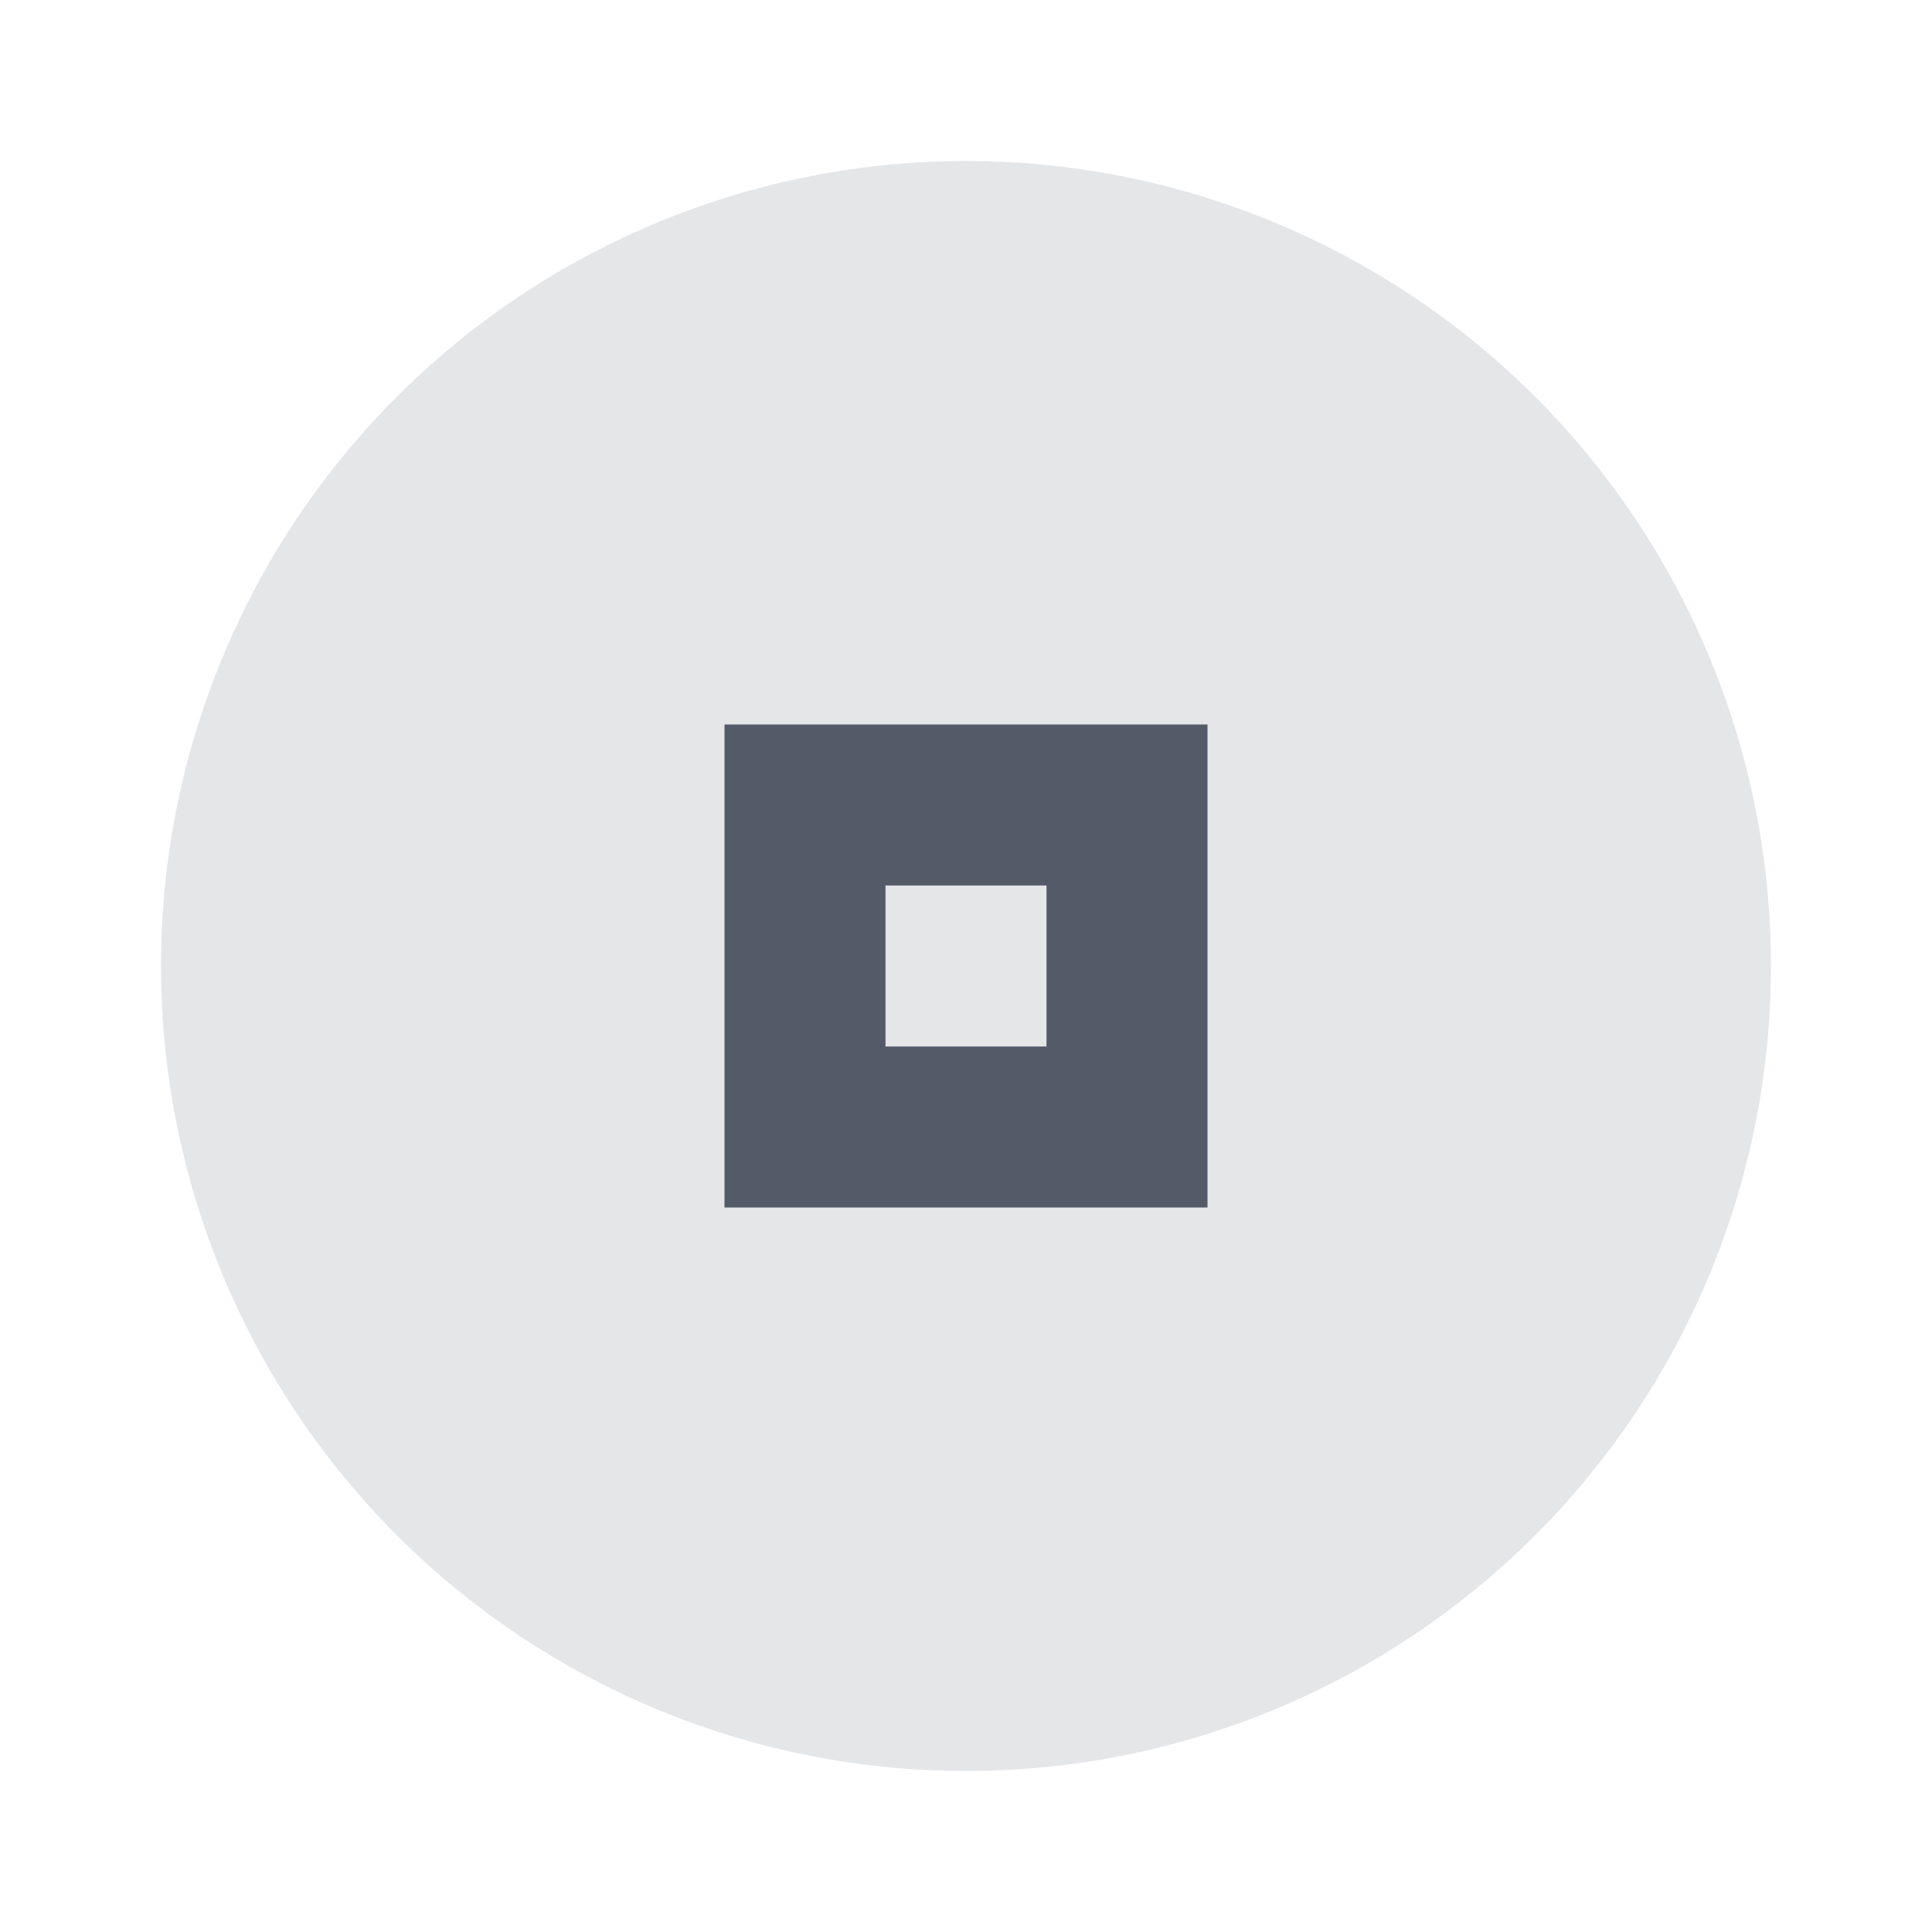<svg xmlns="http://www.w3.org/2000/svg" width="24" height="24" viewBox="0 0 24 24" fill="#3b4252" opacity="0.87">
  <circle cx="12" cy="12" r="10" opacity="0.15"/>
  <path d="m9 9v6h6v-6h-6zm2 2h2v2h-2v-2z"/>
</svg>
